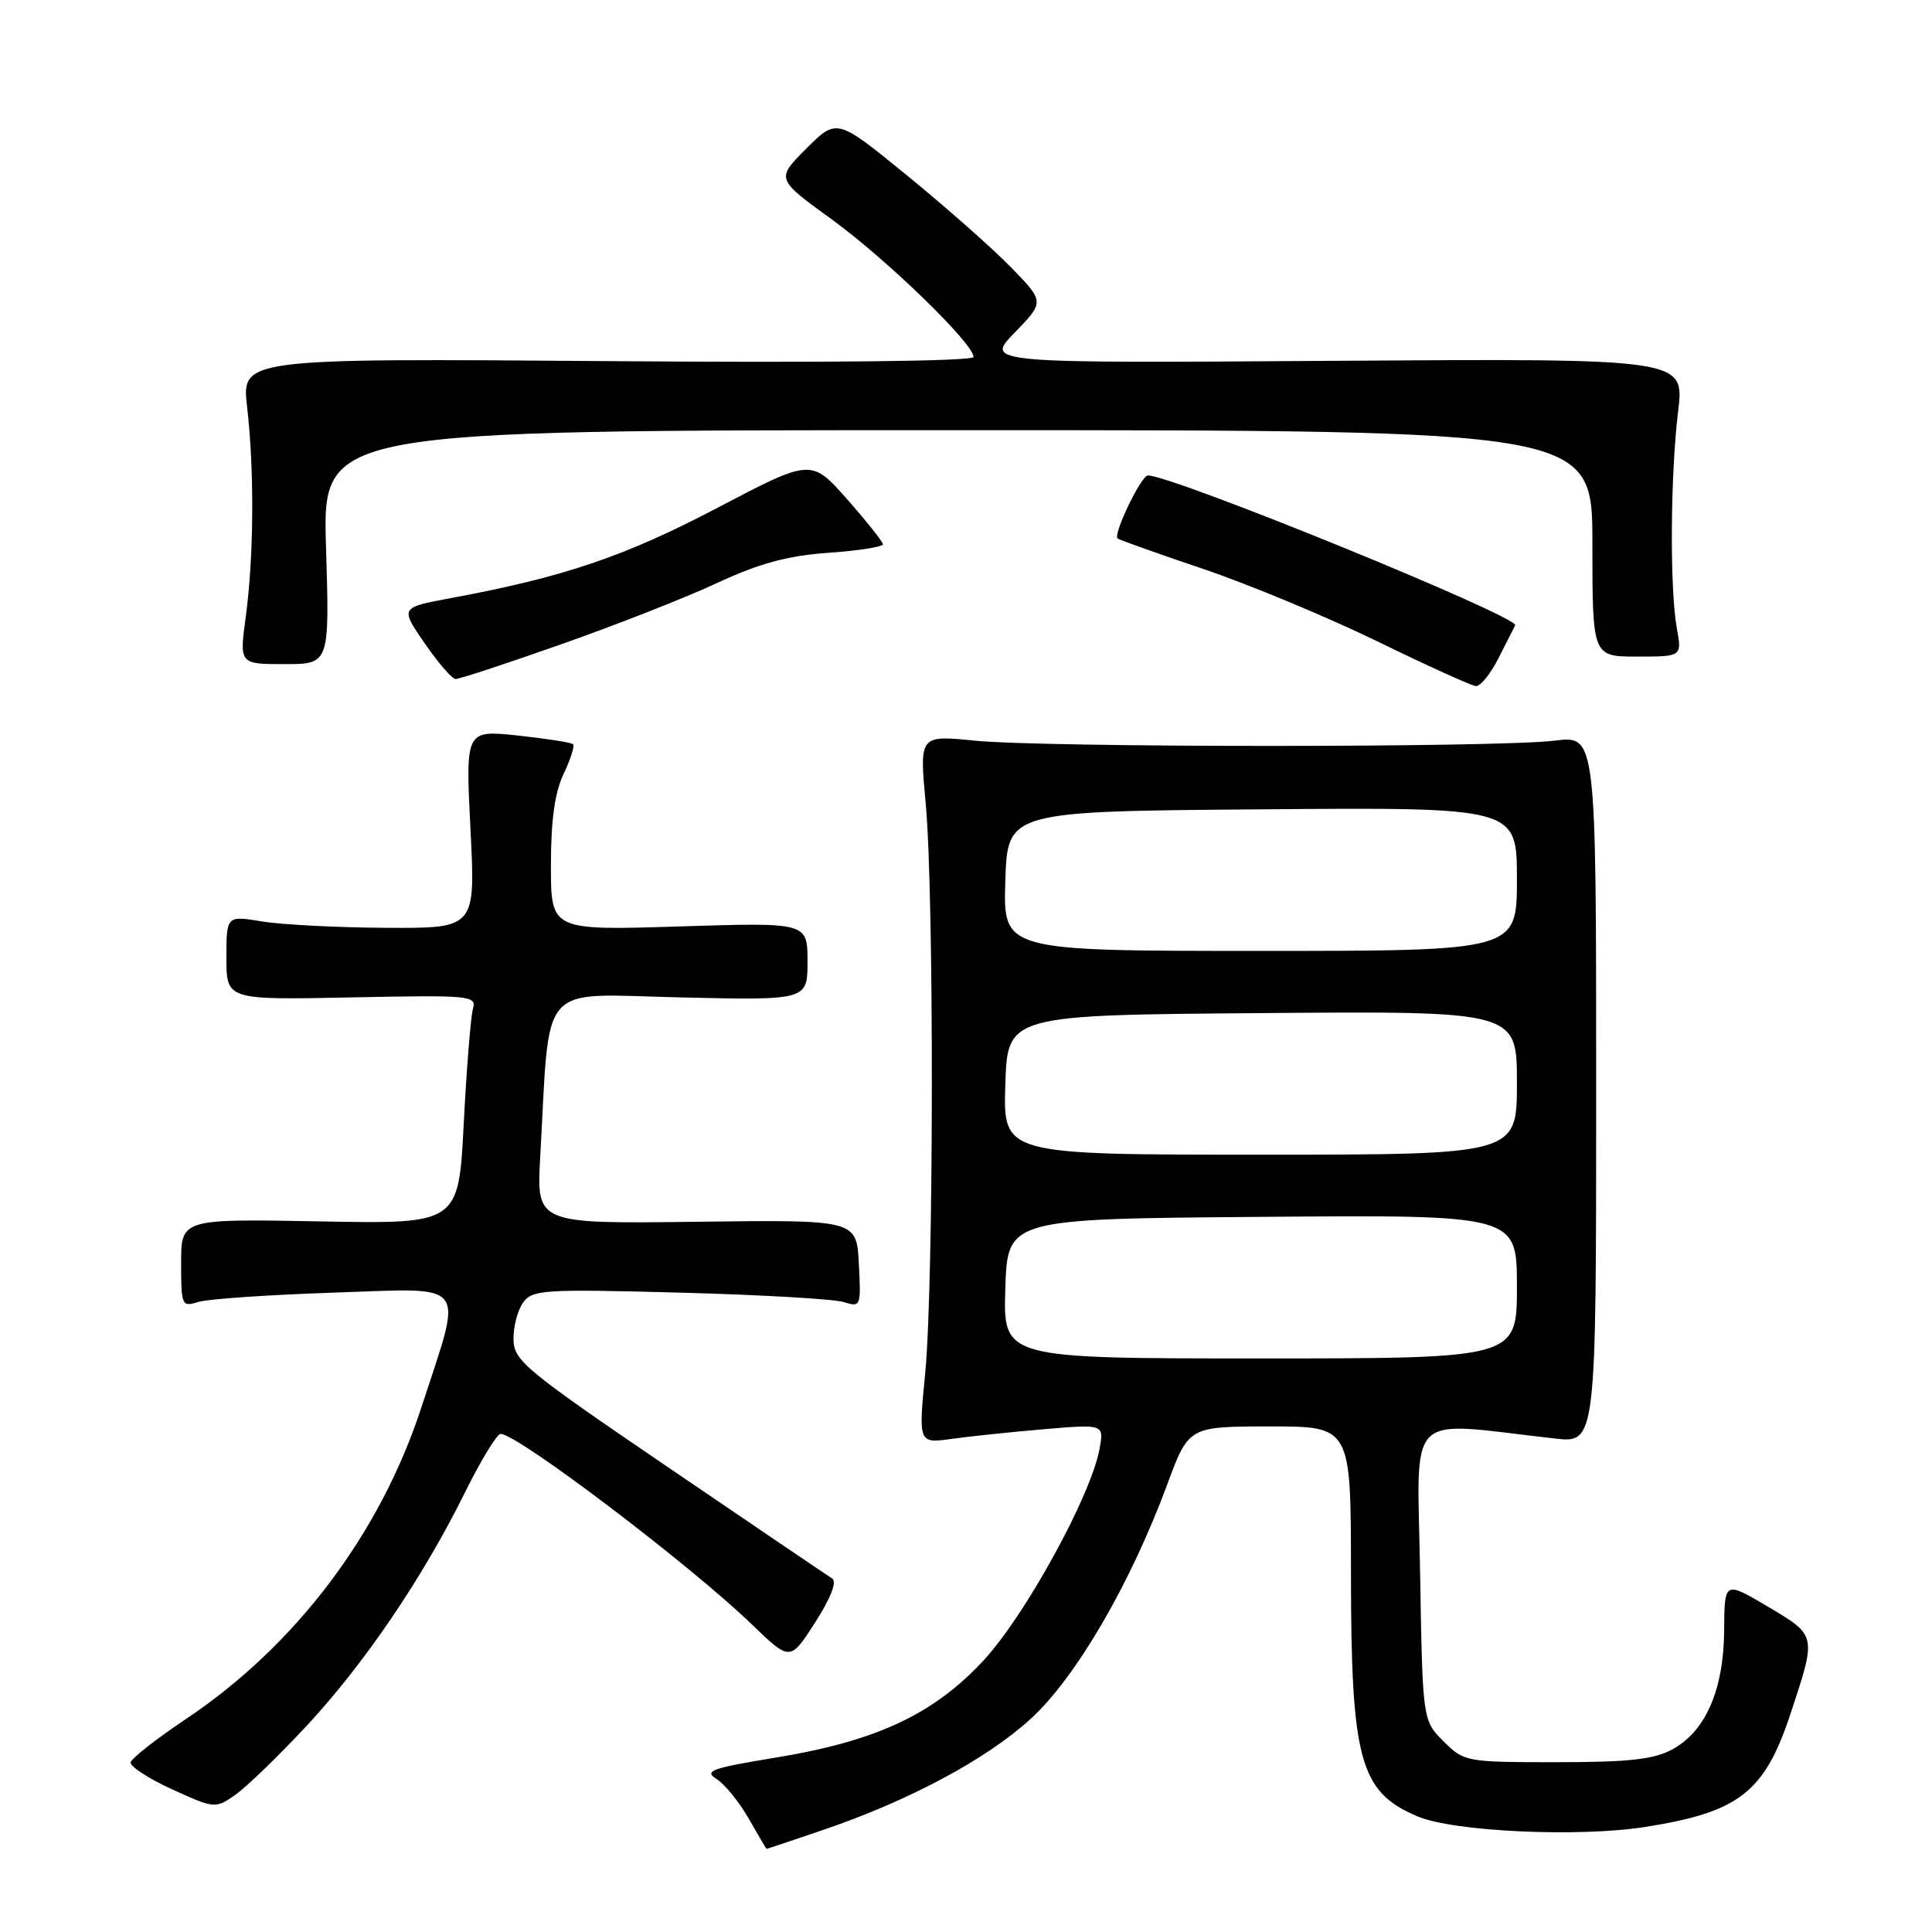 <?xml version="1.0" encoding="UTF-8" standalone="no"?>
<!DOCTYPE svg PUBLIC "-//W3C//DTD SVG 1.1//EN" "http://www.w3.org/Graphics/SVG/1.1/DTD/svg11.dtd" >
<svg xmlns="http://www.w3.org/2000/svg" xmlns:xlink="http://www.w3.org/1999/xlink" version="1.1" viewBox="0 0 256 256">
 <g >
 <path fill="currentColor"
d=" M 109.00 242.50 C 120.44 238.61 130.71 233.12 136.58 227.75 C 142.55 222.30 149.79 209.87 154.64 196.76 C 157.50 189.02 157.50 189.02 168.25 189.01 C 179.00 189.00 179.00 189.00 179.01 208.25 C 179.01 233.24 180.16 237.44 187.83 240.68 C 192.59 242.70 209.11 243.47 217.93 242.09 C 230.46 240.13 233.81 237.51 237.28 227.00 C 240.71 216.63 240.73 216.73 234.29 212.91 C 228.50 209.48 228.50 209.48 228.46 215.99 C 228.41 223.87 226.03 229.38 221.62 231.79 C 219.16 233.13 215.90 233.50 206.27 233.50 C 194.24 233.50 194.00 233.45 191.27 230.73 C 188.50 227.96 188.50 227.96 188.17 208.33 C 187.81 186.47 185.92 188.34 206.00 190.61 C 211.50 191.23 211.50 191.23 211.50 144.34 C 211.50 97.45 211.50 97.45 206.00 98.14 C 198.63 99.07 138.41 99.07 129.16 98.14 C 121.82 97.41 121.82 97.41 122.66 106.45 C 123.78 118.49 123.73 170.06 122.60 181.89 C 121.69 191.27 121.69 191.27 126.10 190.66 C 128.52 190.32 134.06 189.74 138.41 189.37 C 146.31 188.70 146.31 188.70 145.67 192.10 C 144.51 198.27 135.84 214.06 130.34 220.00 C 123.71 227.16 116.11 230.71 102.79 232.89 C 94.27 234.29 93.23 234.66 94.95 235.73 C 96.03 236.41 97.95 238.77 99.21 240.98 C 100.47 243.18 101.53 244.99 101.57 244.99 C 101.62 245.00 104.96 243.87 109.00 242.50 Z  M 40.57 228.75 C 48.27 220.48 56.05 209.02 61.61 197.75 C 63.72 193.49 65.85 190.00 66.34 190.00 C 68.57 190.00 91.44 207.34 99.60 215.22 C 104.70 220.14 104.70 220.14 108.01 214.98 C 110.09 211.74 110.93 209.57 110.27 209.16 C 109.69 208.80 99.96 202.20 88.64 194.50 C 69.49 181.47 68.07 180.29 68.04 177.44 C 68.02 175.76 68.60 173.57 69.33 172.57 C 70.55 170.89 72.13 170.80 90.08 171.28 C 100.76 171.56 110.54 172.13 111.80 172.53 C 114.05 173.24 114.10 173.12 113.80 167.44 C 113.50 161.62 113.50 161.62 92.29 161.89 C 71.09 162.16 71.09 162.16 71.58 153.33 C 72.91 129.66 71.10 131.73 90.09 132.16 C 107.00 132.55 107.00 132.55 107.00 127.39 C 107.00 122.22 107.00 122.22 90.00 122.76 C 73.00 123.29 73.00 123.29 73.00 114.68 C 73.00 108.68 73.51 105.00 74.68 102.55 C 75.60 100.61 76.17 98.84 75.93 98.61 C 75.69 98.38 72.39 97.87 68.59 97.46 C 61.68 96.73 61.68 96.73 62.34 109.87 C 63.01 123.00 63.01 123.00 51.25 122.94 C 44.79 122.91 37.36 122.53 34.75 122.10 C 30.00 121.32 30.00 121.32 30.00 126.91 C 30.00 132.50 30.00 132.50 46.59 132.16 C 62.31 131.84 63.16 131.92 62.67 133.66 C 62.38 134.67 61.83 141.50 61.45 148.84 C 60.77 162.19 60.77 162.19 42.38 161.84 C 24.00 161.50 24.00 161.50 24.00 167.37 C 24.00 173.00 24.09 173.20 26.25 172.52 C 27.49 172.12 35.59 171.57 44.25 171.28 C 62.36 170.68 61.40 169.43 55.83 186.50 C 50.37 203.24 39.17 218.06 24.61 227.80 C 20.70 230.41 17.42 232.99 17.31 233.53 C 17.21 234.06 19.69 235.67 22.81 237.10 C 28.42 239.65 28.54 239.67 31.16 237.84 C 32.62 236.82 36.86 232.73 40.57 228.75 Z  M 198.54 87.25 C 199.59 85.19 200.59 83.21 200.77 82.86 C 201.34 81.74 155.42 63.00 152.10 63.00 C 151.21 63.00 147.45 70.83 148.09 71.35 C 148.32 71.54 153.45 73.37 159.50 75.41 C 165.55 77.46 175.90 81.77 182.50 84.98 C 189.10 88.20 194.98 90.87 195.56 90.91 C 196.15 90.96 197.49 89.31 198.54 87.25 Z  M 74.36 85.37 C 81.59 82.83 90.88 79.18 95.00 77.26 C 100.62 74.65 104.32 73.64 109.75 73.25 C 113.74 72.97 117.00 72.46 116.99 72.12 C 116.98 71.78 114.84 69.09 112.23 66.13 C 107.48 60.77 107.48 60.77 94.99 67.33 C 82.74 73.75 74.72 76.47 59.76 79.25 C 53.01 80.50 53.01 80.50 56.26 85.22 C 58.04 87.81 59.89 89.95 60.36 89.97 C 60.84 89.99 67.14 87.92 74.36 85.37 Z  M 43.20 72.50 C 42.73 57.00 42.73 57.00 126.87 57.00 C 211.00 57.00 211.00 57.00 211.00 72.00 C 211.00 87.00 211.00 87.00 216.94 87.00 C 222.87 87.00 222.87 87.00 222.19 83.25 C 221.24 78.07 221.33 62.92 222.36 54.50 C 223.21 47.50 223.21 47.50 176.86 47.81 C 130.50 48.13 130.50 48.13 134.46 44.06 C 138.41 39.99 138.41 39.99 133.96 35.42 C 131.51 32.90 125.31 27.43 120.19 23.25 C 110.88 15.65 110.88 15.65 106.85 19.68 C 102.82 23.71 102.82 23.71 110.16 29.03 C 117.45 34.32 129.00 45.52 129.00 47.30 C 129.00 47.86 109.99 48.08 80.50 47.85 C 31.99 47.48 31.99 47.48 32.75 53.99 C 33.71 62.34 33.64 73.81 32.56 81.75 C 31.72 88.00 31.72 88.00 37.69 88.00 C 43.67 88.00 43.67 88.00 43.20 72.50 Z  M 133.21 170.75 C 133.50 161.50 133.50 161.50 167.25 161.24 C 201.00 160.97 201.00 160.97 201.00 170.49 C 201.00 180.00 201.00 180.00 166.96 180.00 C 132.92 180.00 132.92 180.00 133.21 170.75 Z  M 133.21 143.75 C 133.50 134.50 133.50 134.50 167.25 134.24 C 201.00 133.97 201.00 133.97 201.00 143.49 C 201.00 153.00 201.00 153.00 166.96 153.00 C 132.92 153.00 132.92 153.00 133.21 143.75 Z  M 133.21 116.75 C 133.50 107.50 133.50 107.50 167.25 107.24 C 201.00 106.97 201.00 106.97 201.00 116.49 C 201.00 126.00 201.00 126.00 166.96 126.00 C 132.92 126.00 132.92 126.00 133.21 116.75 Z "/>
</g>
</svg>